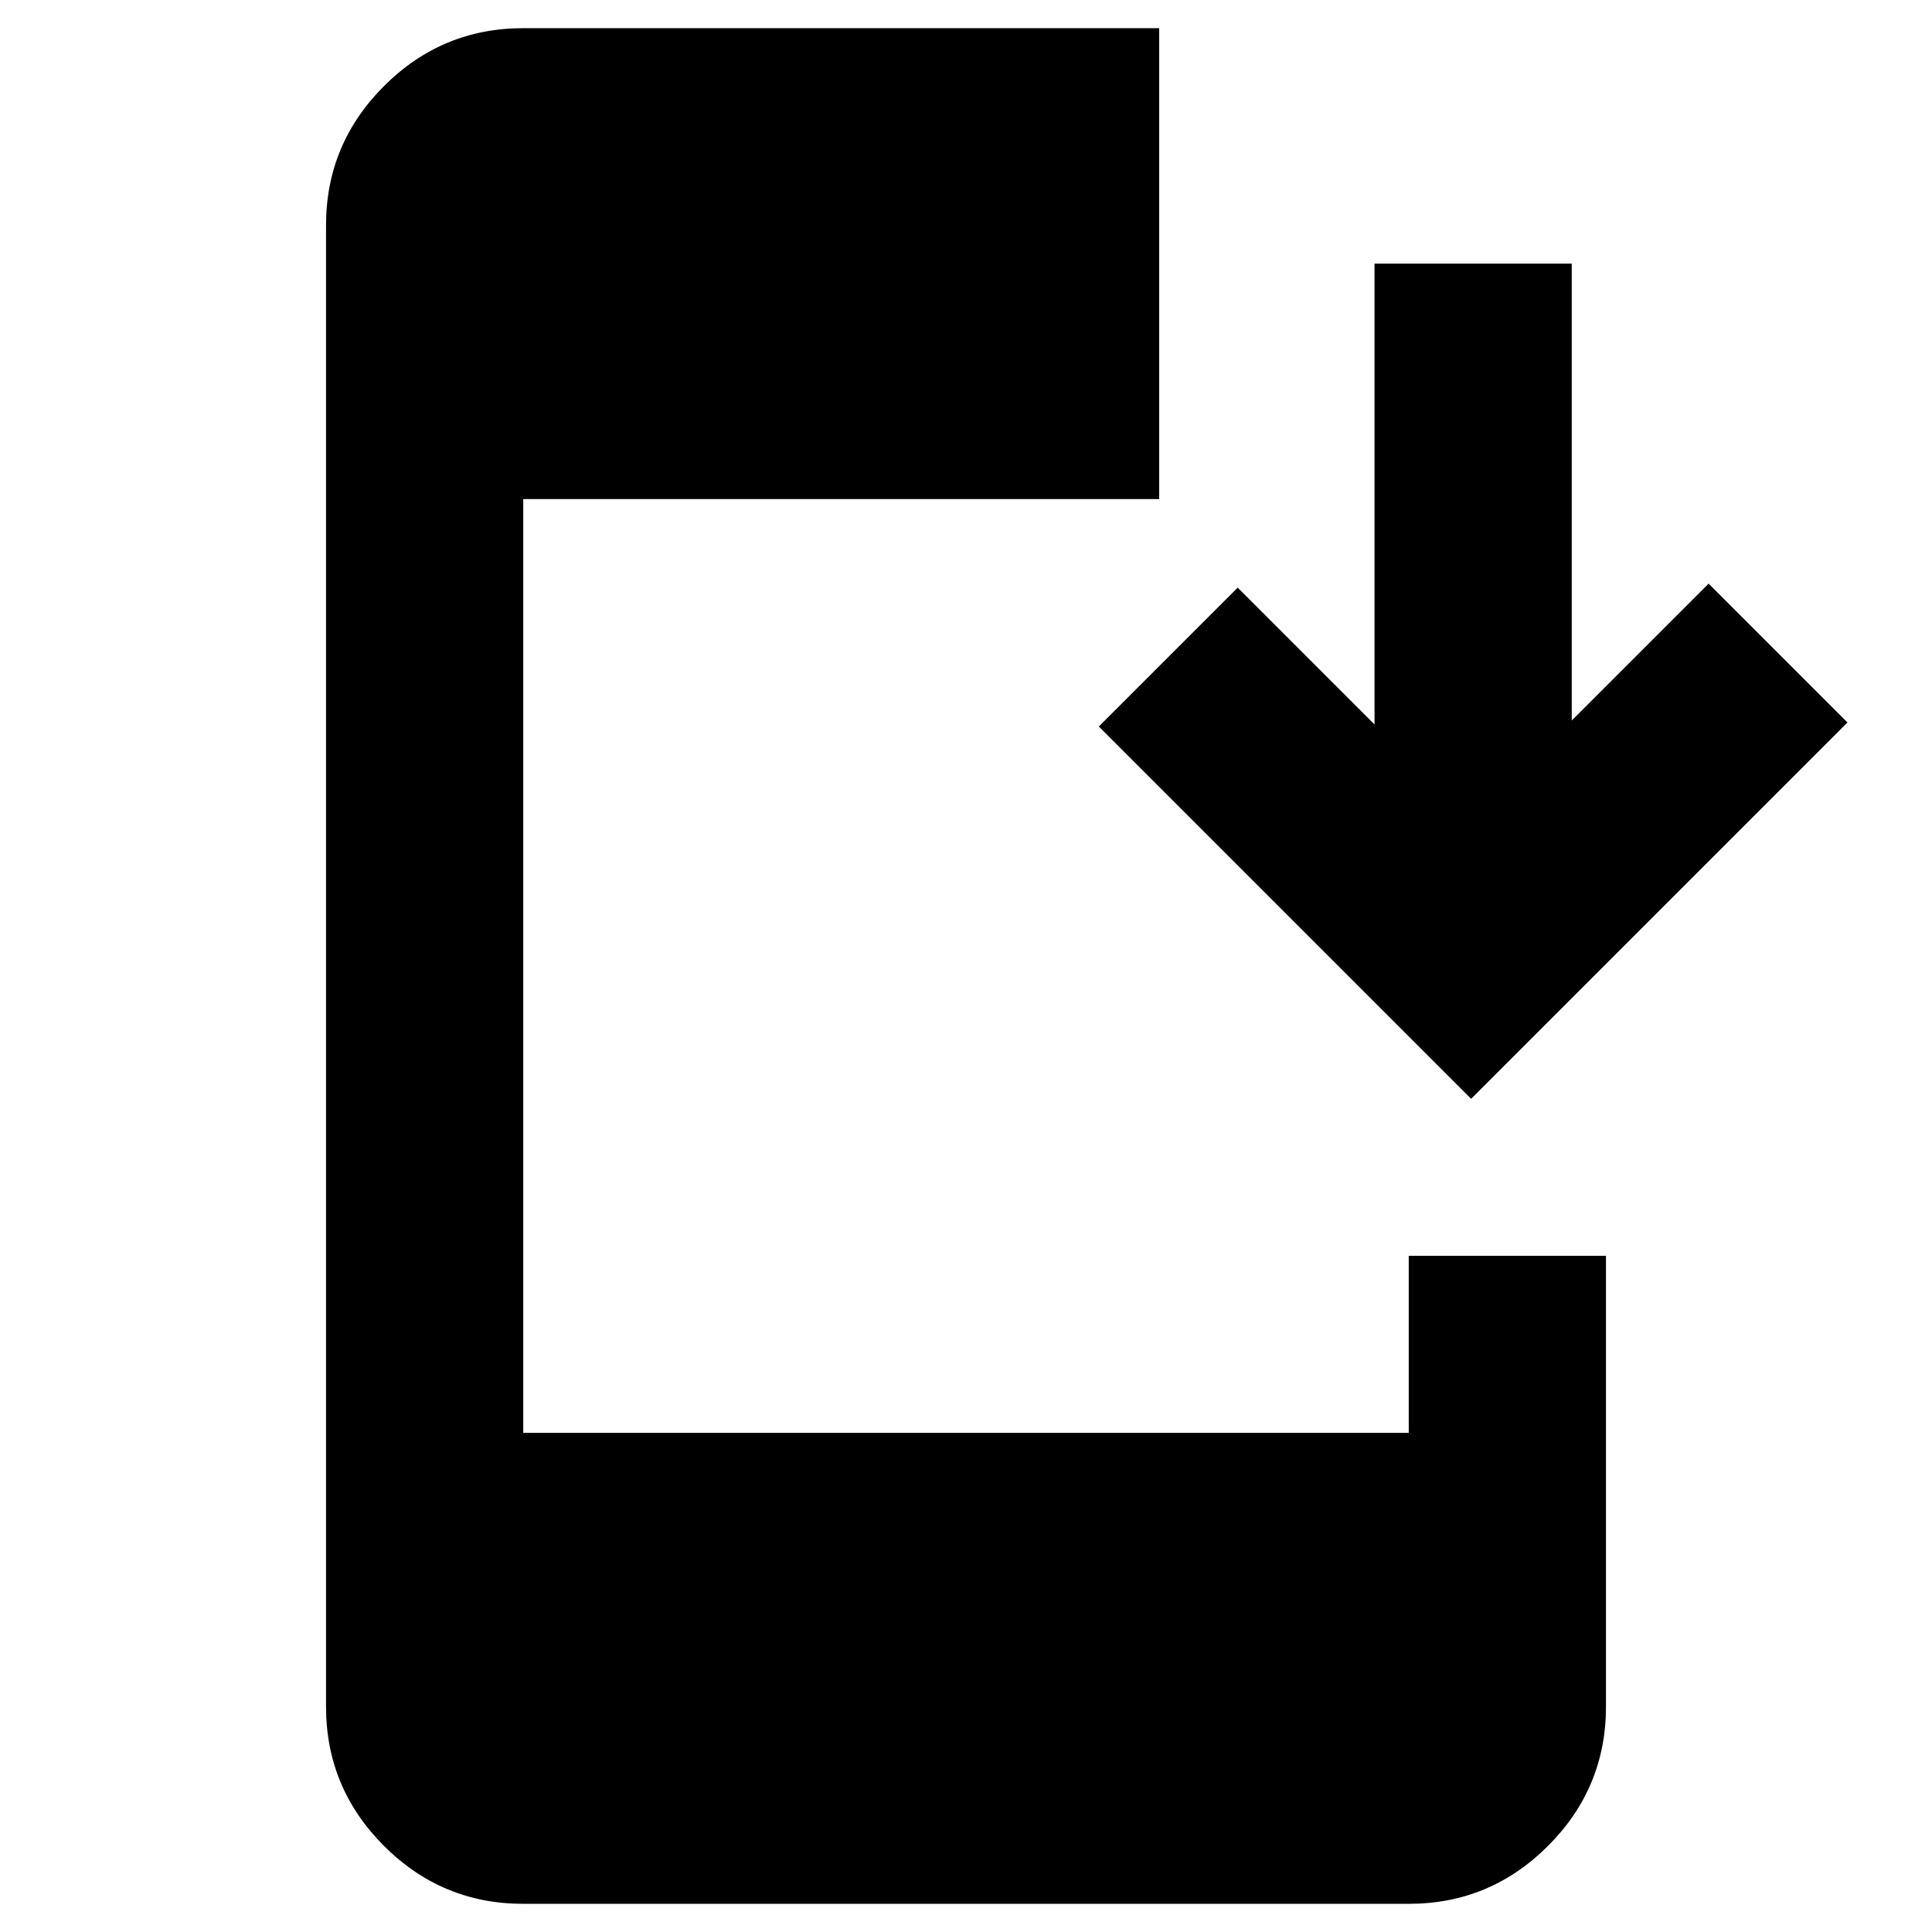 <svg xmlns="http://www.w3.org/2000/svg" height="20" viewBox="0 -960 960 960" width="20"><path d="M260-14q-40.43 0-69.21-28.79Q162-71.58 162-112v-736q0-40.42 28.79-69.21Q219.57-946 260-946h316v234H260v464h440v-88h98v224q0 40.42-28.79 69.21Q740.42-14 700-14H260Zm471-400L546-599l69-69 68 68v-229h98v227l68-68 69 69-187 187Z"/></svg>